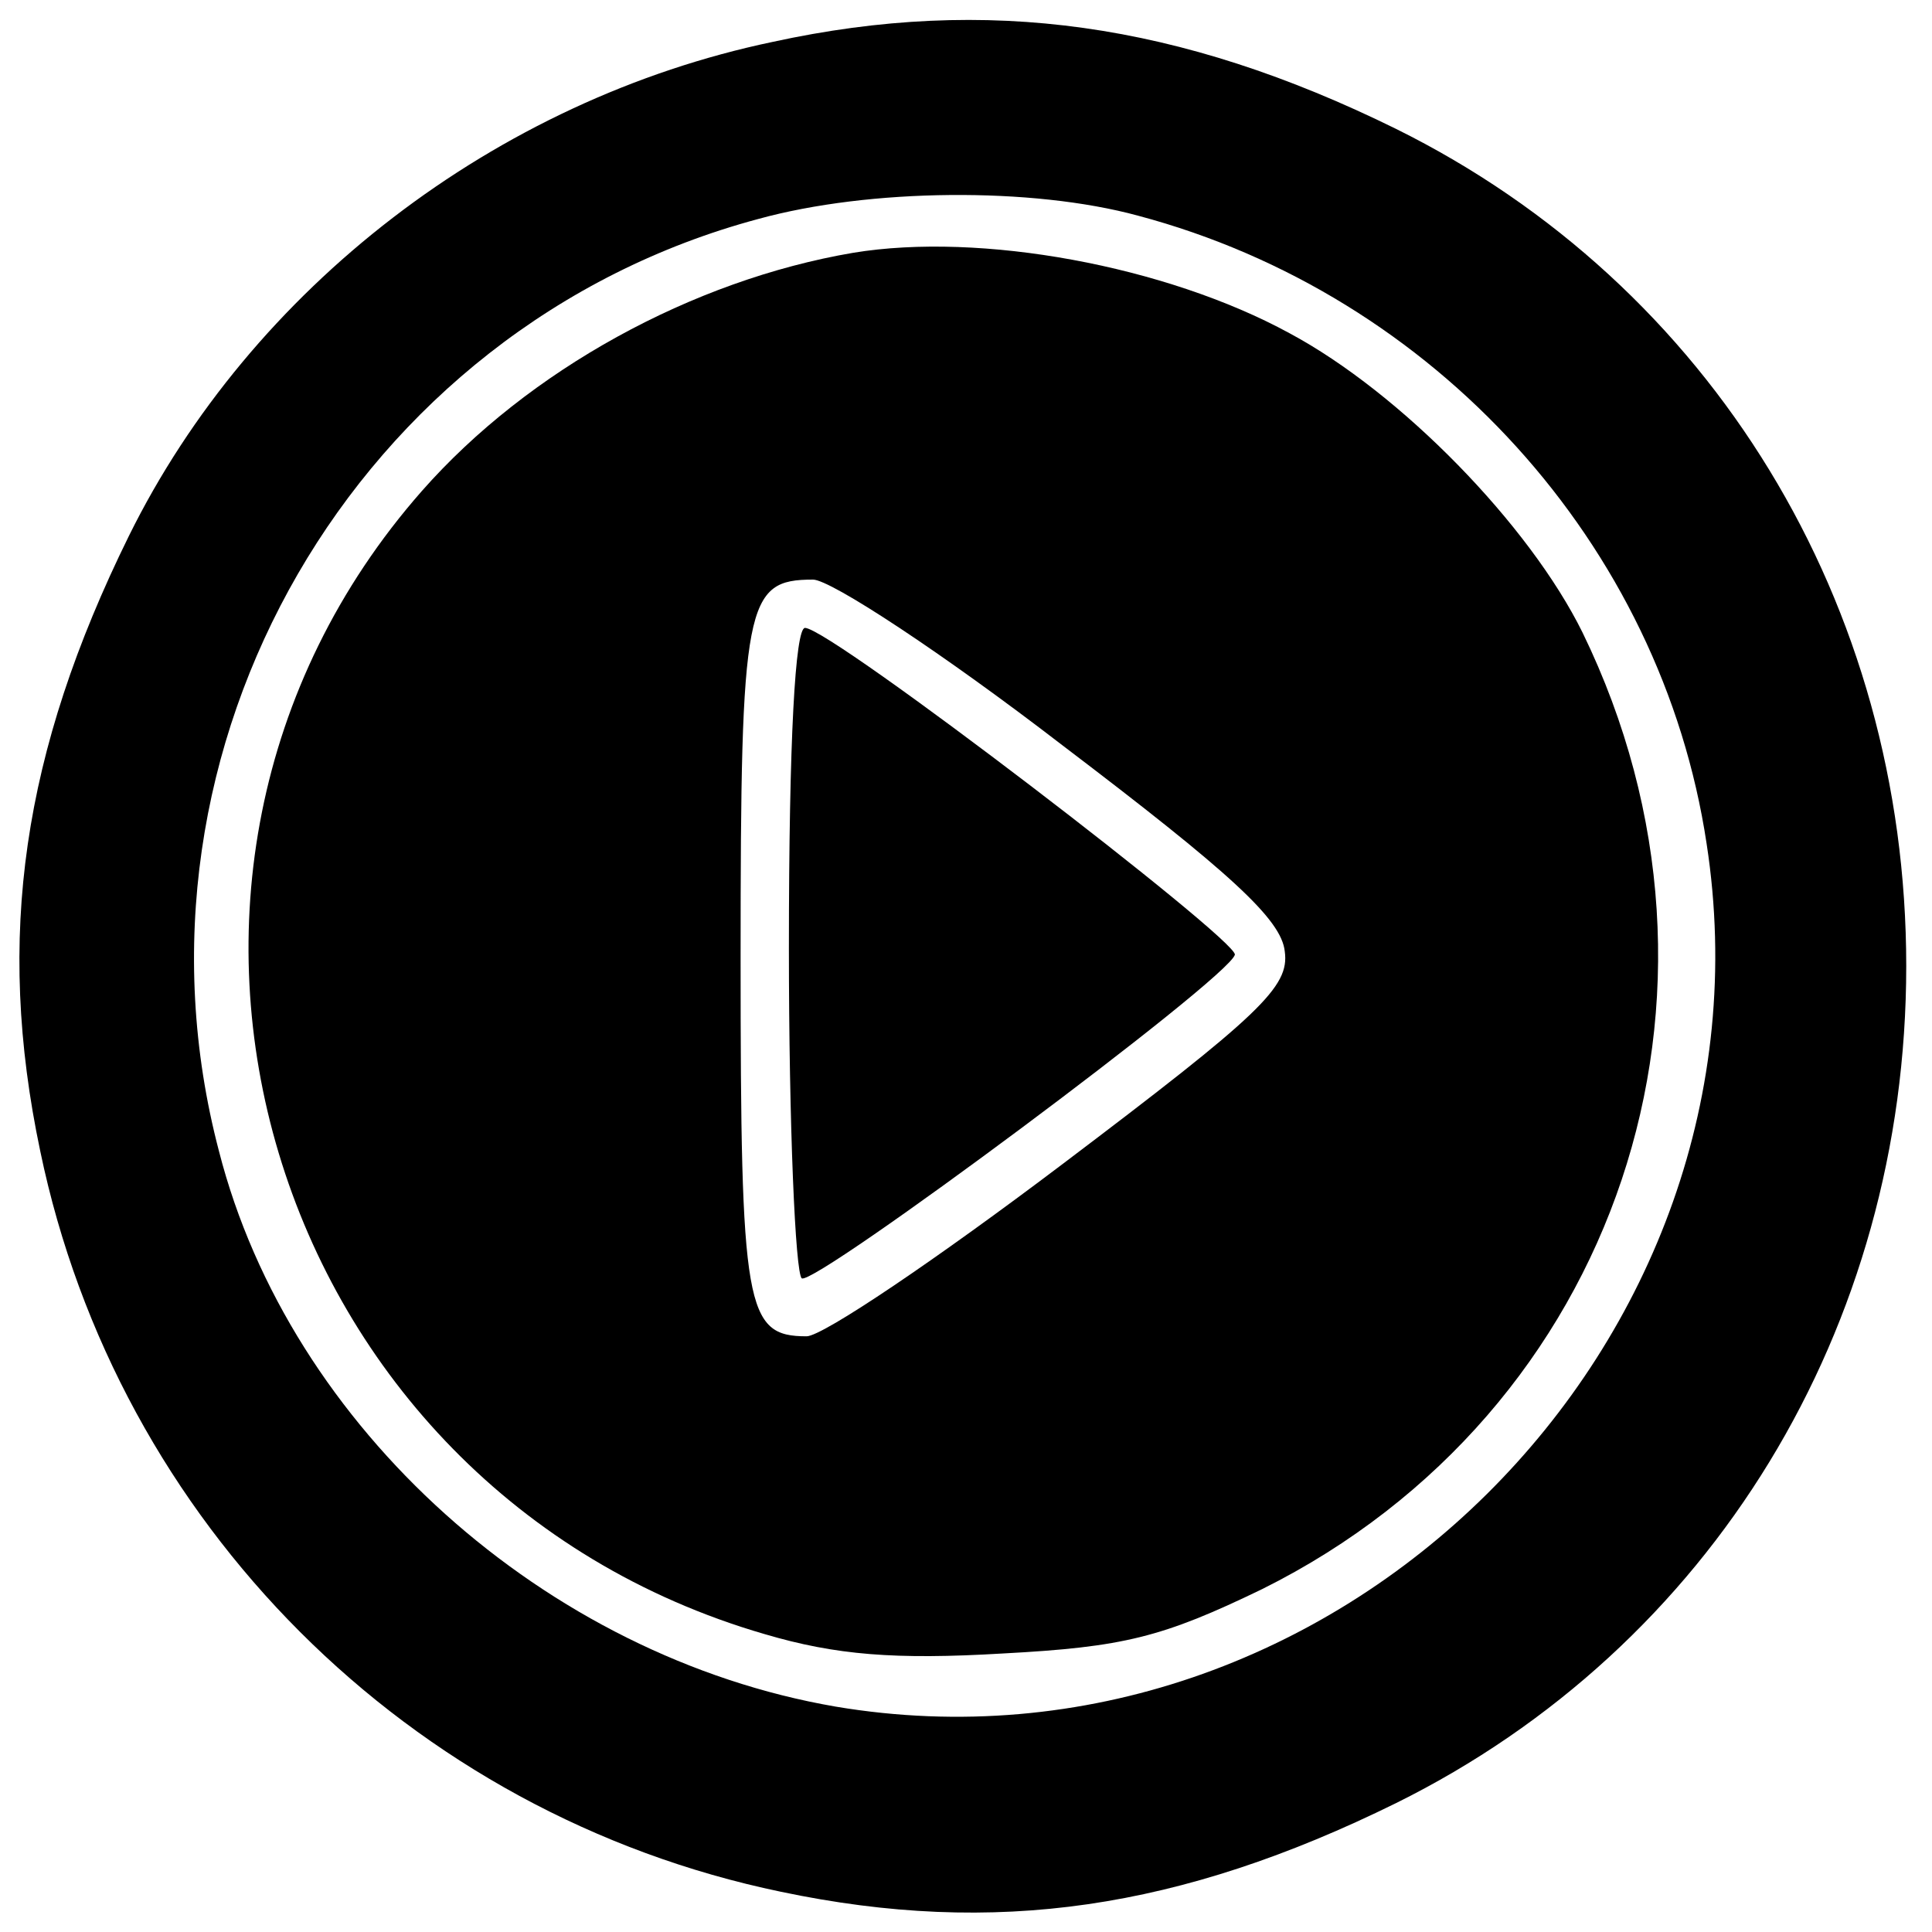 <?xml version="1.0" standalone="no"?>
<!DOCTYPE svg PUBLIC "-//W3C//DTD SVG 20010904//EN"
 "http://www.w3.org/TR/2001/REC-SVG-20010904/DTD/svg10.dtd">
<svg version="1.0" xmlns="http://www.w3.org/2000/svg"
 width="120pt" height="120pt" viewBox="0 0 120 120"
 preserveAspectRatio="xMidYMid meet">
<g transform="translate(0,120) scale(0.1,-0.1)"
fill="#000000" stroke="none">
<path d="M480 1174 c-172 -36 -324 -153 -400 -307 -66 -134 -83 -249 -55 -382
48 -231 229 -412 460 -460 133 -28 248 -11 382 55 196 97 317 295 317 520 0
225 -121 423 -317 520 -134 66 -254 83 -387 54z m227 -108 c184 -49 325 -204
353 -390 48 -311 -232 -588 -541 -536 -180 31 -339 173 -383 345 -66 251 85
512 335 579 69 19 170 20 236 2z"/>
<path d="M530 1043 c-100 -17 -202 -73 -268 -148 -211 -240 -97 -620 213 -710
44 -13 81 -16 148 -12 75 4 99 10 161 40 221 110 308 370 199 594 -33 67 -113
149 -182 186 -77 42 -192 63 -271 50z m130 -306 c104 -79 136 -108 138 -128 3
-22 -15 -39 -138 -132 -78 -59 -149 -107 -159 -107 -38 0 -41 17 -41 235 0
221 3 235 45 235 11 0 81 -46 155 -103z"/>
<path d="M490 611 c0 -110 4 -202 8 -205 8 -5 265 186 269 201 2 9 -251 203
-267 203 -6 0 -10 -68 -10 -199z"/>
</g>
</svg>
